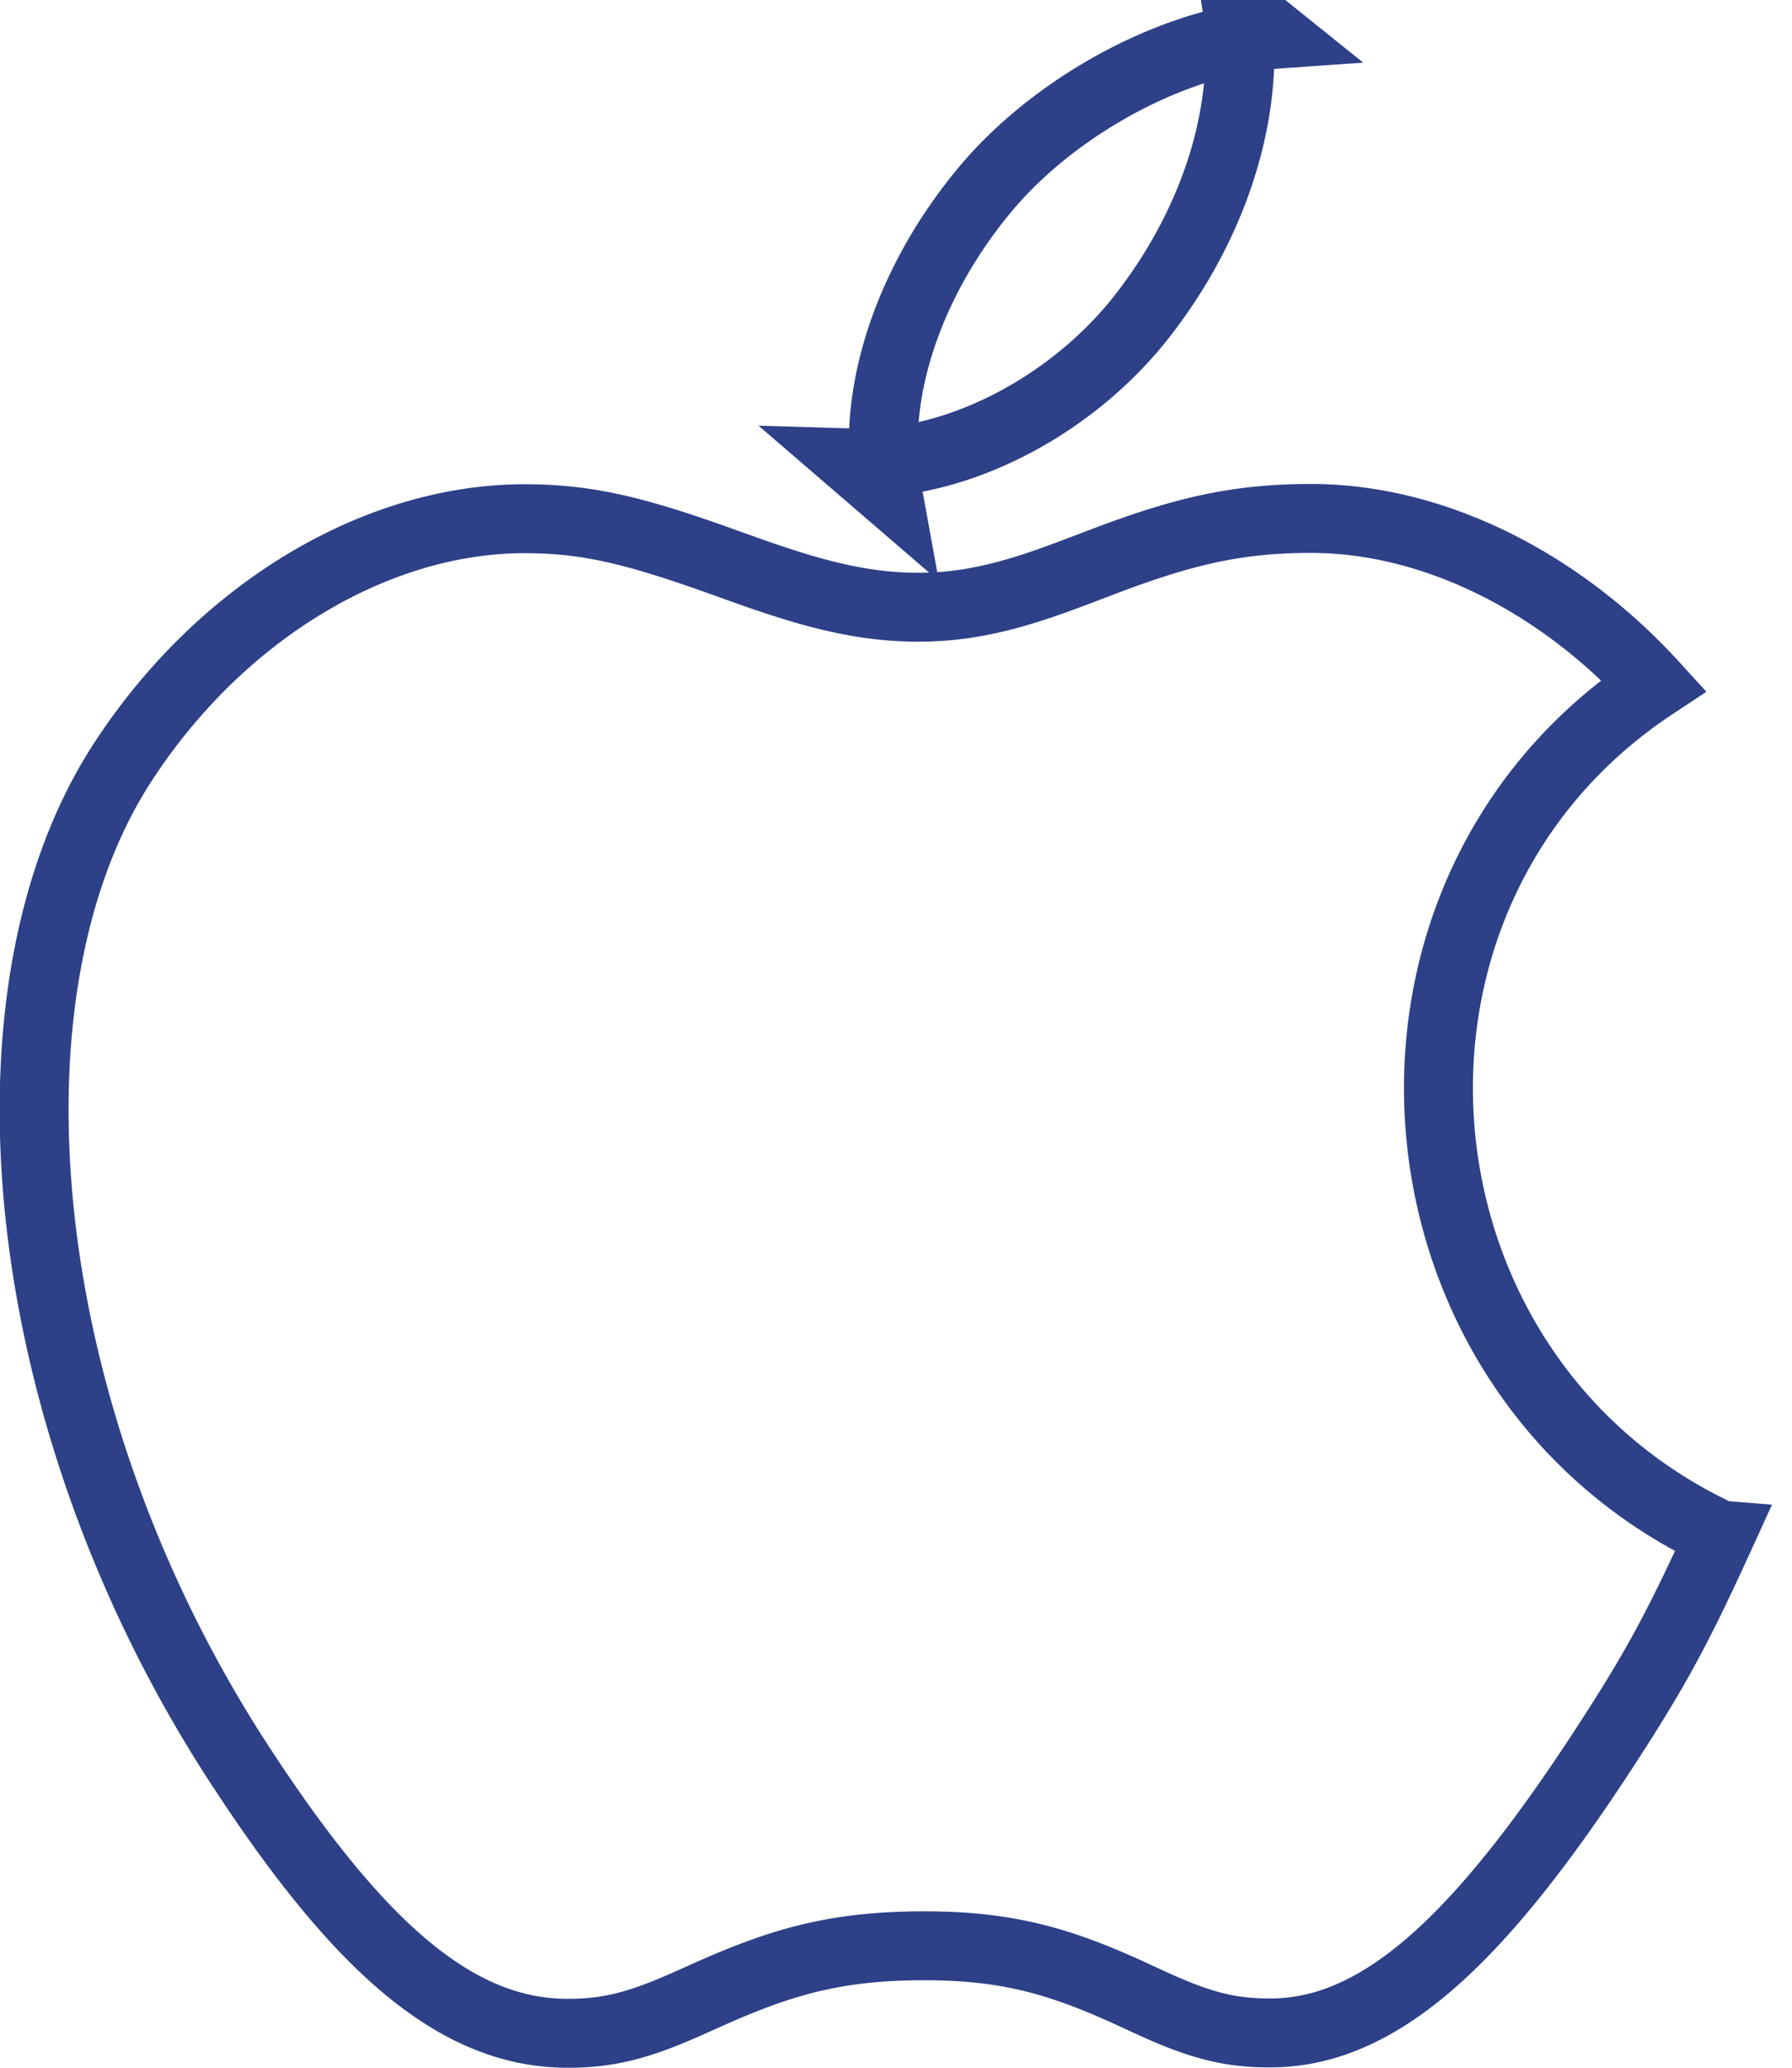 <svg xmlns="http://www.w3.org/2000/svg" width="26" height="30" viewBox="0 0 26 30">
    <path fill="none" fill-rule="evenodd" stroke="#2D4088" d="M12.825 6.707a3.78 3.78 0 0 1-.424.011l.476.41a3.738 3.738 0 0 1-.052-.42zM17.987.561c.164-.03.326-.051.484-.062l-.53-.426c.024.161.04.324.046.488zm-5.162 6.146c-.089-1.307.474-2.75 1.438-3.922C15.165 1.683 16.65.81 17.987.561c.056 1.373-.474 2.81-1.398 4.003-.919 1.19-2.383 2.031-3.764 2.143zm12.133 15.565c-4.943-2.295-5.57-9.284-.963-12.33-1.395-1.529-3.23-2.42-4.97-2.42-1.068 0-1.836.18-2.981.612-.453.173-.682.26-.91.338-.662.226-1.208.338-1.807.338-.662 0-1.28-.127-2.063-.386-.216-.071-.184-.06-.815-.285-1.243-.445-1.934-.613-2.84-.613-2.154 0-4.417 1.348-5.843 3.556C-.392 14.43.21 20.601 3.483 25.613c1.674 2.568 3.09 3.872 4.72 3.887.599.006 1.04-.108 1.695-.394.095-.041.435-.194.443-.197 1.053-.467 1.828-.671 3.01-.678 1.199-.007 1.97.197 3.021.677l.403.185c.652.293 1.082.408 1.68.402 1.6-.013 3.04-1.401 4.814-4.12.733-1.125 1.06-1.721 1.69-3.103z"/>
</svg>

